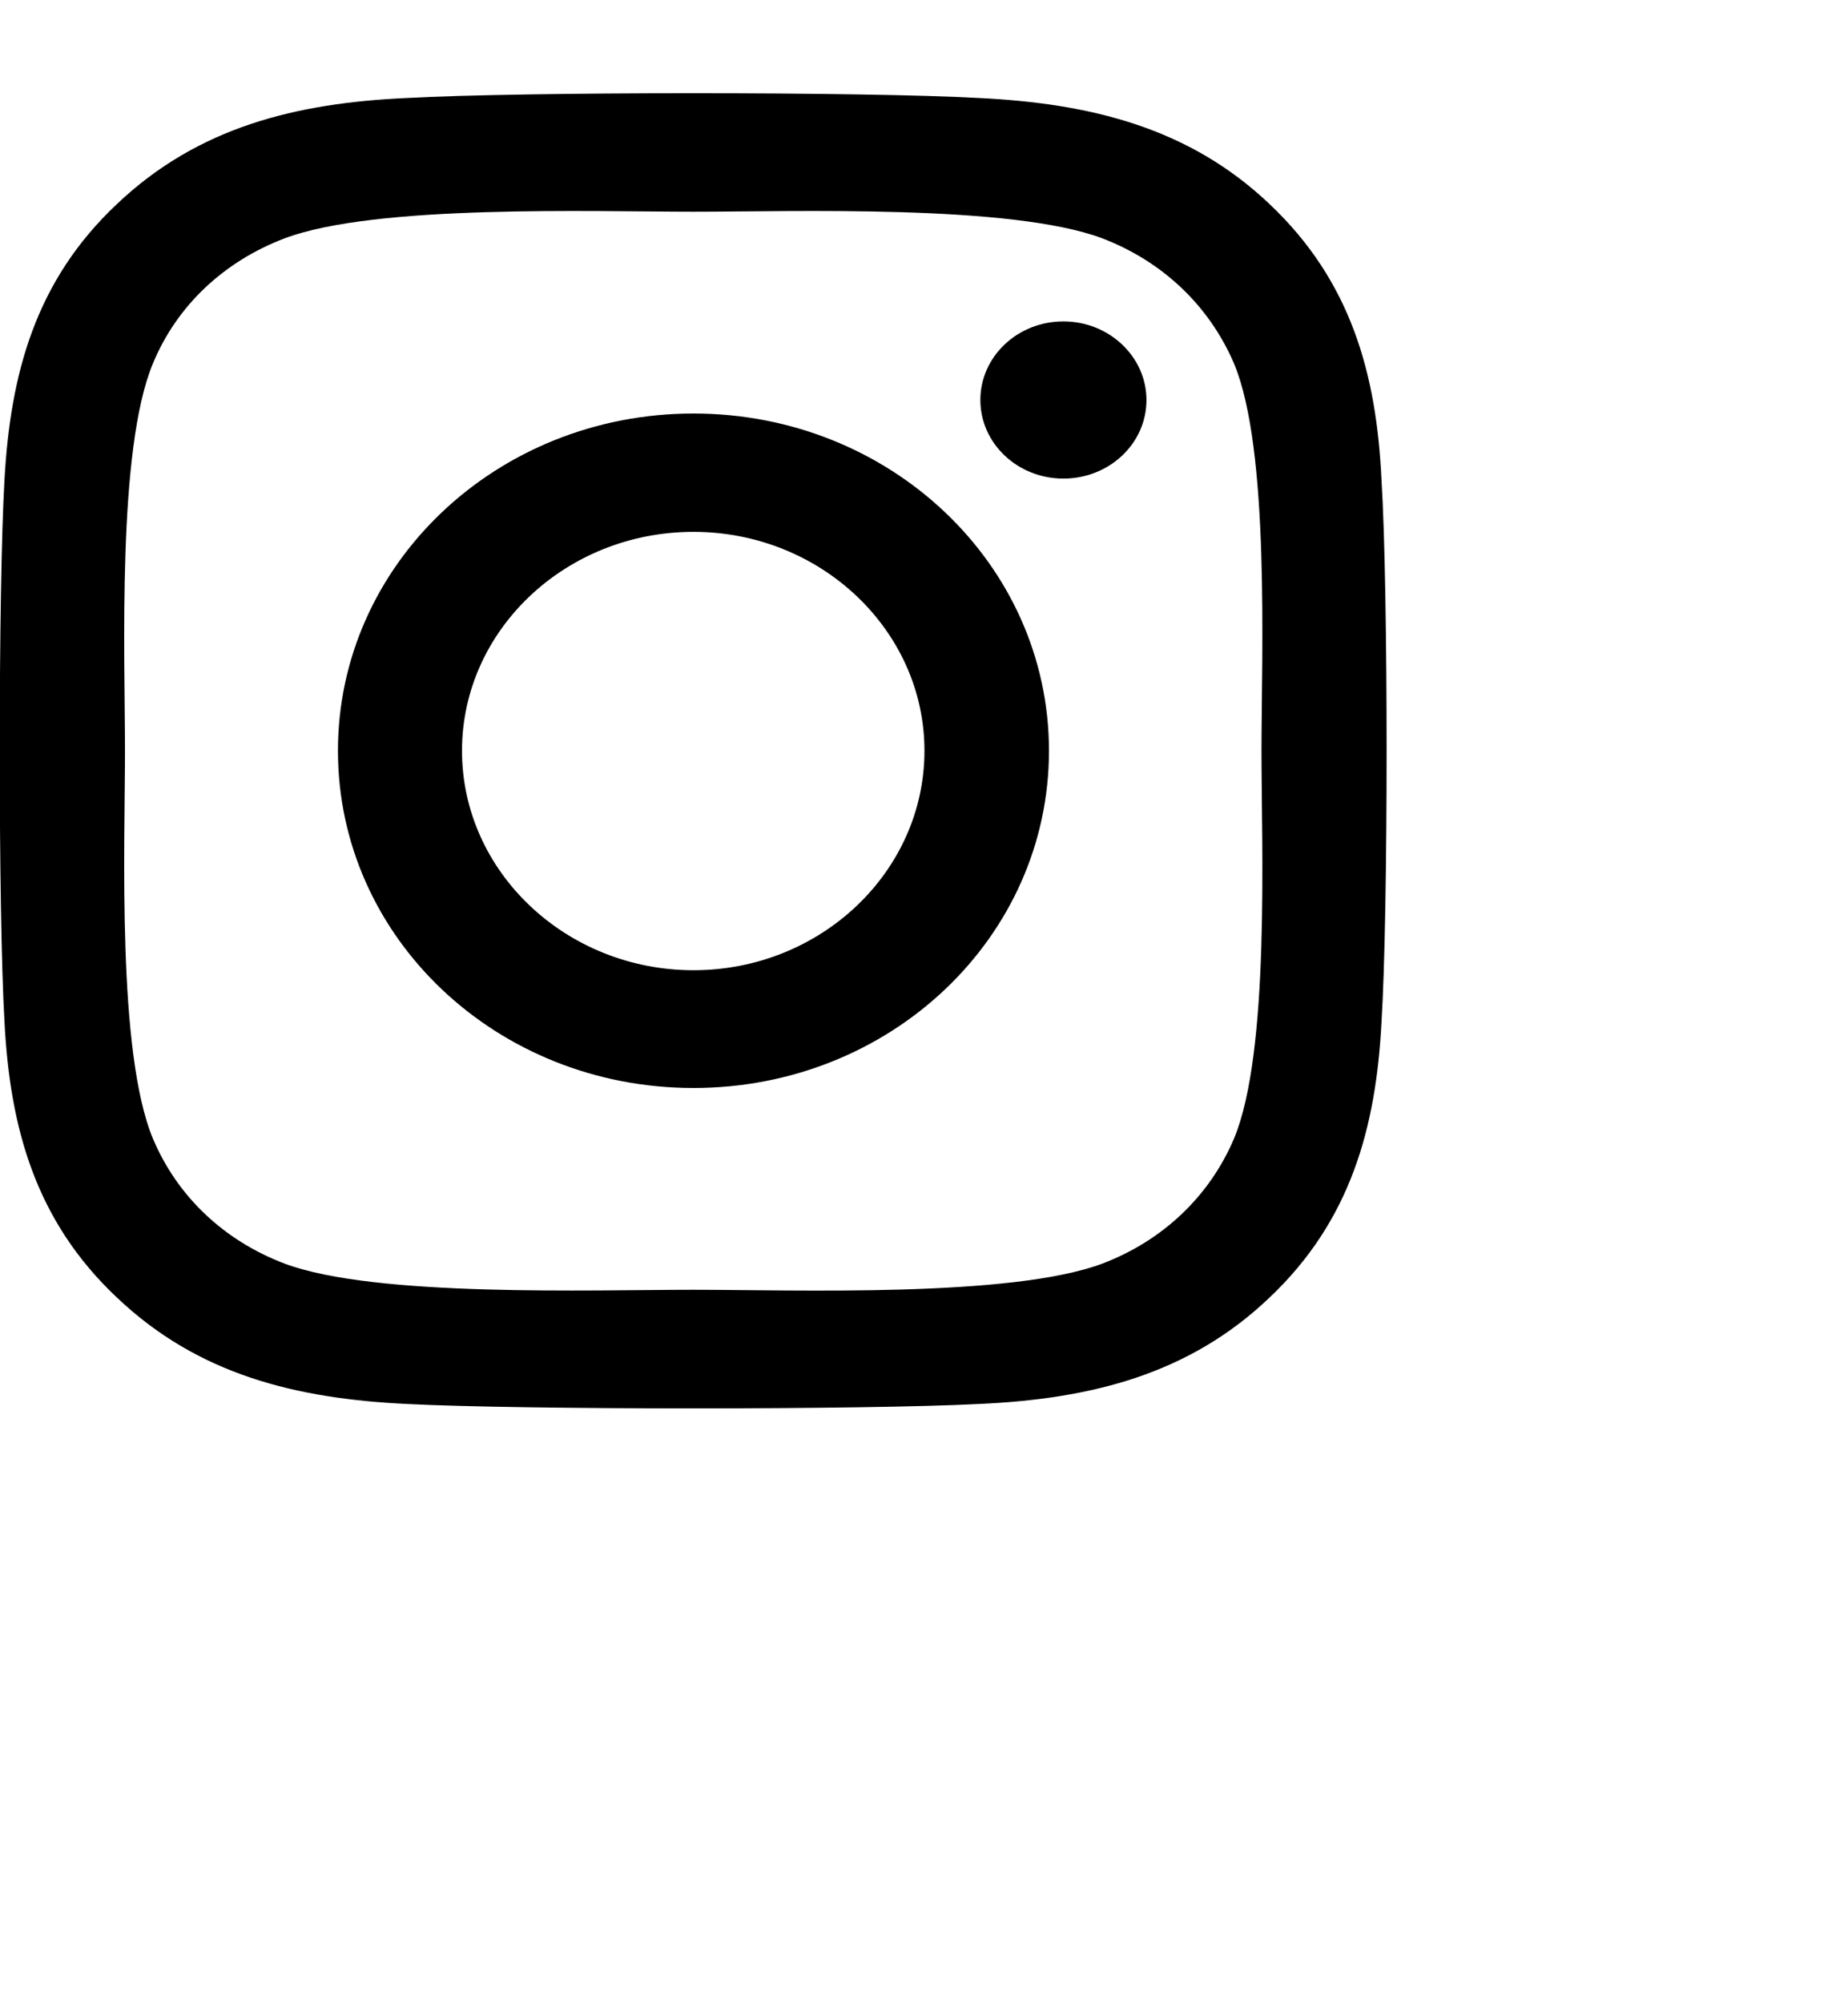 <svg xmlns="http://www.w3.org/2000/svg" xmlns:xlink="http://www.w3.org/1999/xlink" width="12pt" height="13pt" version="1.1">
<g id="surface1">
<path d="M 6.004 3.578 C 4.301 3.578 2.926 4.883 2.926 6.496 C 2.926 8.113 4.301 9.414 6.004 9.414 C 7.707 9.414 9.082 8.113 9.082 6.496 C 9.082 4.883 7.707 3.578 6.004 3.578 Z M 6.004 8.395 C 4.902 8.395 4 7.543 4 6.496 C 4 5.453 4.898 4.602 6.004 4.602 C 7.105 4.602 8.004 5.453 8.004 6.496 C 8.004 7.543 7.105 8.395 6.004 8.395 Z M 9.926 3.461 C 9.926 3.84 9.602 4.141 9.207 4.141 C 8.809 4.141 8.488 3.836 8.488 3.461 C 8.488 3.086 8.809 2.781 9.207 2.781 C 9.602 2.781 9.926 3.086 9.926 3.461 Z M 11.961 4.152 C 11.918 3.238 11.699 2.434 10.992 1.766 C 10.293 1.102 9.438 0.895 8.477 0.848 C 7.488 0.793 4.516 0.793 3.523 0.848 C 2.566 0.891 1.715 1.098 1.012 1.766 C 0.305 2.43 0.09 3.238 0.039 4.148 C -0.016 5.09 -0.016 7.902 0.039 8.844 C 0.086 9.754 0.305 10.562 1.012 11.227 C 1.715 11.895 2.562 12.102 3.523 12.148 C 4.516 12.199 7.488 12.199 8.477 12.148 C 9.438 12.105 10.293 11.895 10.992 11.227 C 11.695 10.562 11.914 9.754 11.961 8.844 C 12.02 7.902 12.02 5.09 11.961 4.152 Z M 10.684 9.852 C 10.473 10.348 10.07 10.734 9.543 10.934 C 8.75 11.23 6.875 11.16 6.004 11.16 C 5.129 11.16 3.25 11.227 2.465 10.934 C 1.938 10.734 1.535 10.352 1.324 9.852 C 1.012 9.102 1.082 7.324 1.082 6.496 C 1.082 5.668 1.012 3.891 1.324 3.145 C 1.531 2.645 1.938 2.262 2.465 2.062 C 3.254 1.766 5.129 1.832 6.004 1.832 C 6.875 1.832 8.754 1.766 9.543 2.062 C 10.066 2.262 10.469 2.645 10.684 3.145 C 10.996 3.891 10.922 5.668 10.922 6.496 C 10.922 7.324 10.996 9.105 10.684 9.852 Z M 10.684 9.852 "/>
</g>
</svg>
